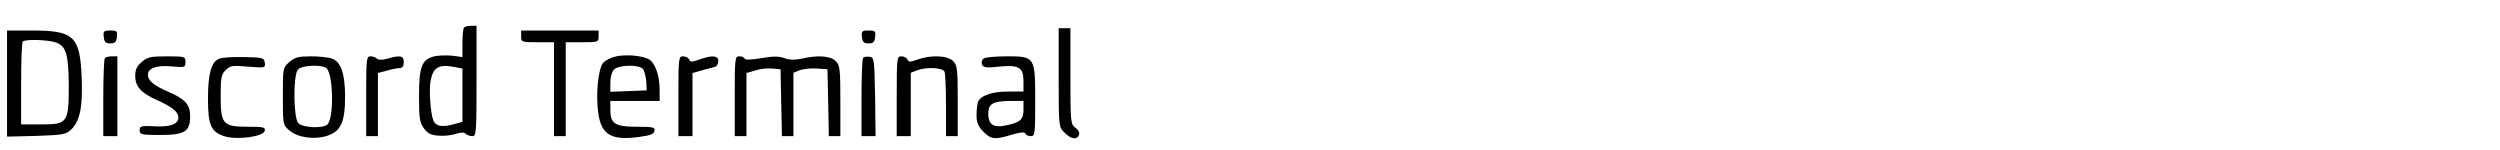 <svg width="1065" height="64" xmlns="http://www.w3.org/2000/svg" preserveAspectRatio="xMidYMid meet" version="1.0">

 <g>
  <title>Layer 1</title>
  <g id="svg_1" fill="#000000" transform="translate(0 64) scale(0.1 -0.1)">
   <path id="svg_2" d="m1977,523c-4,-3 -7,-33 -7,-66l0,-60l-46,6c-25,2 -61,1 -78,-4c-50,-14 -61,-45 -61,-170c0,-94 3,-111 21,-136c16,-22 31,-29 64,-31c23,-2 56,2 73,8c21,7 34,7 41,0c5,-5 18,-10 28,-10c17,0 18,15 18,235l0,235l-23,0c-13,0 -27,-3 -30,-7zm-38,-169l31,-6l0,-114l0,-113l-40,-11c-47,-13 -75,-7 -84,17c-12,30 -19,130 -12,167c11,60 35,74 105,60z"/>
   <path id="svg_3" d="m4510,310c0,-211 0,-211 25,-235c28,-29 53,-32 62,-9c3,9 -3,21 -16,30c-20,15 -21,22 -21,220l0,204l-25,0l-25,0l0,-210z"/>
   <path id="svg_4" d="m30,284l0,-226l124,3c114,4 127,6 149,27c37,35 50,96 45,219c-7,179 -32,203 -213,203l-105,0l0,-226zm208,175c44,-15 54,-51 55,-183c0,-159 -5,-166 -118,-166l-85,0l0,173c0,96 3,177 7,180c10,11 107,8 141,-4z"/>
   <path id="svg_5" d="m442,483c2,-22 8,-28 28,-28c20,0 26,6 28,28c3,24 0,27 -28,27c-28,0 -31,-3 -28,-27z"/>
   <path id="svg_6" d="m2220,485c0,-24 2,-25 70,-25l70,0l0,-200l0,-200l25,0l25,0l0,200l0,200l70,0c68,0 70,1 70,25l0,25l-165,0l-165,0l0,-25z"/>
   <path id="svg_7" d="m3672,483c2,-22 8,-28 28,-28c20,0 26,6 28,28c3,24 0,27 -28,27c-28,0 -31,-3 -28,-27z"/>
   <path id="svg_8" d="m2626,400c-22,-4 -47,-17 -57,-28c-21,-27 -32,-138 -20,-216c13,-91 57,-116 176,-99c45,6 61,12 63,26c3,15 -6,17 -76,17c-92,0 -112,13 -112,73l0,37l105,0l105,0l0,50c0,59 -20,114 -47,128c-28,15 -94,21 -137,12zm113,-54c6,-7 12,-31 14,-52l2,-39l-77,-3l-78,-3l0,40c0,23 7,46 16,55c20,20 107,22 123,2z"/>
   <path id="svg_9" d="m447,393c-4,-3 -7,-80 -7,-170l0,-163l30,0l30,0l0,170l0,170l-23,0c-13,0 -27,-3 -30,-7z"/>
   <path id="svg_10" d="m604,376c-21,-17 -28,-33 -28,-59c0,-46 25,-73 94,-104c65,-29 90,-50 90,-74c0,-28 -36,-41 -103,-37c-56,3 -62,1 -62,-17c0,-18 7,-20 86,-20c106,0 129,14 129,80c0,50 -22,74 -95,105c-60,26 -85,47 -85,71c0,29 37,42 102,36c56,-5 58,-4 58,19c0,23 -2,24 -79,24c-70,0 -83,-3 -107,-24z"/>
   <path id="svg_11" d="m934,390c-34,-13 -48,-64 -48,-171c0,-113 13,-142 72,-160c54,-16 165,-1 170,24c3,15 -6,17 -72,17c-106,0 -116,11 -116,130c0,79 3,93 21,111c20,20 29,21 96,15c73,-6 74,-5 71,17c-3,21 -8,22 -88,24c-47,1 -94,-2 -106,-7z"/>
   <path id="svg_12" d="m1233,376c-28,-24 -28,-25 -28,-146c0,-120 0,-122 27,-145c36,-31 105,-41 160,-24c60,19 78,58 78,167c0,97 -17,148 -55,162c-15,6 -55,10 -90,10c-53,0 -69,-4 -92,-24zm156,-25c31,-20 35,-217 5,-242c-20,-17 -104,-13 -123,6c-21,21 -23,203 -2,228c15,19 95,23 120,8z"/>
   <path id="svg_13" d="m1560,230l0,-170l25,0l25,0l0,135l0,134l38,10c20,6 45,11 55,11c11,0 17,8 17,25c0,28 -14,31 -70,15c-22,-6 -38,-6 -44,0c-6,6 -18,10 -28,10c-17,0 -18,-13 -18,-170z"/>
   <path id="svg_14" d="m2890,230l0,-170l30,0l30,0l0,135l0,134l43,12c23,6 48,13 55,15c6,2 12,13 12,24c0,24 -26,26 -82,6c-31,-11 -38,-11 -42,0c-3,8 -15,14 -26,14c-19,0 -20,-6 -20,-170z"/>
   <path id="svg_15" d="m3130,230l0,-170l25,0l25,0l0,135l0,134l38,11c20,7 53,10 72,8l35,-3l3,-142l3,-143l24,0l25,0l0,135l0,135l27,11c15,5 47,9 72,7l46,-3l3,-142l3,-143l24,0l25,0l0,150c0,137 -2,152 -20,170c-22,22 -77,26 -145,10c-27,-6 -50,-6 -73,2c-24,9 -48,9 -100,0c-42,-7 -68,-8 -70,-2c-2,6 -12,10 -23,10c-18,0 -19,-9 -19,-170z"/>
   <path id="svg_16" d="m3677,394c-4,-4 -7,-81 -7,-171l0,-163l30,0l30,0l-2,168c-3,159 -4,167 -23,170c-12,2 -24,0 -28,-4z"/>
   <path id="svg_17" d="m3820,230l0,-170l30,0l30,0l0,135l0,135l26,10c41,16 111,12 118,-6c3,-9 6,-74 6,-145l0,-129l25,0l25,0l0,150c0,137 -2,152 -20,170c-24,24 -94,27 -152,6c-31,-11 -38,-11 -42,0c-3,8 -15,14 -26,14c-19,0 -20,-6 -20,-170z"/>
   <path id="svg_18" d="m4191,391c-8,-5 -11,-16 -8,-25c6,-14 17,-16 70,-10c87,9 107,-3 107,-61l0,-45l-65,0c-69,0 -118,-17 -129,-45c-3,-9 -6,-35 -6,-57c0,-30 7,-46 29,-69c34,-33 47,-35 121,-13c38,11 55,13 58,5c2,-6 12,-11 23,-11c18,0 19,9 19,150c0,189 -1,190 -122,190c-46,0 -89,-4 -97,-9zm169,-219c0,-43 -15,-55 -84,-68c-46,-8 -66,8 -66,52c0,42 19,53 93,54l57,0l0,-38z"/>
   <path id="svg_19" d="m2663,-37c1468,-2 3866,-2 5330,0c1464,1 264,2 -2668,2c-2931,0 -4129,-1 -2662,-2z"/>
  </g>
 </g>
</svg>